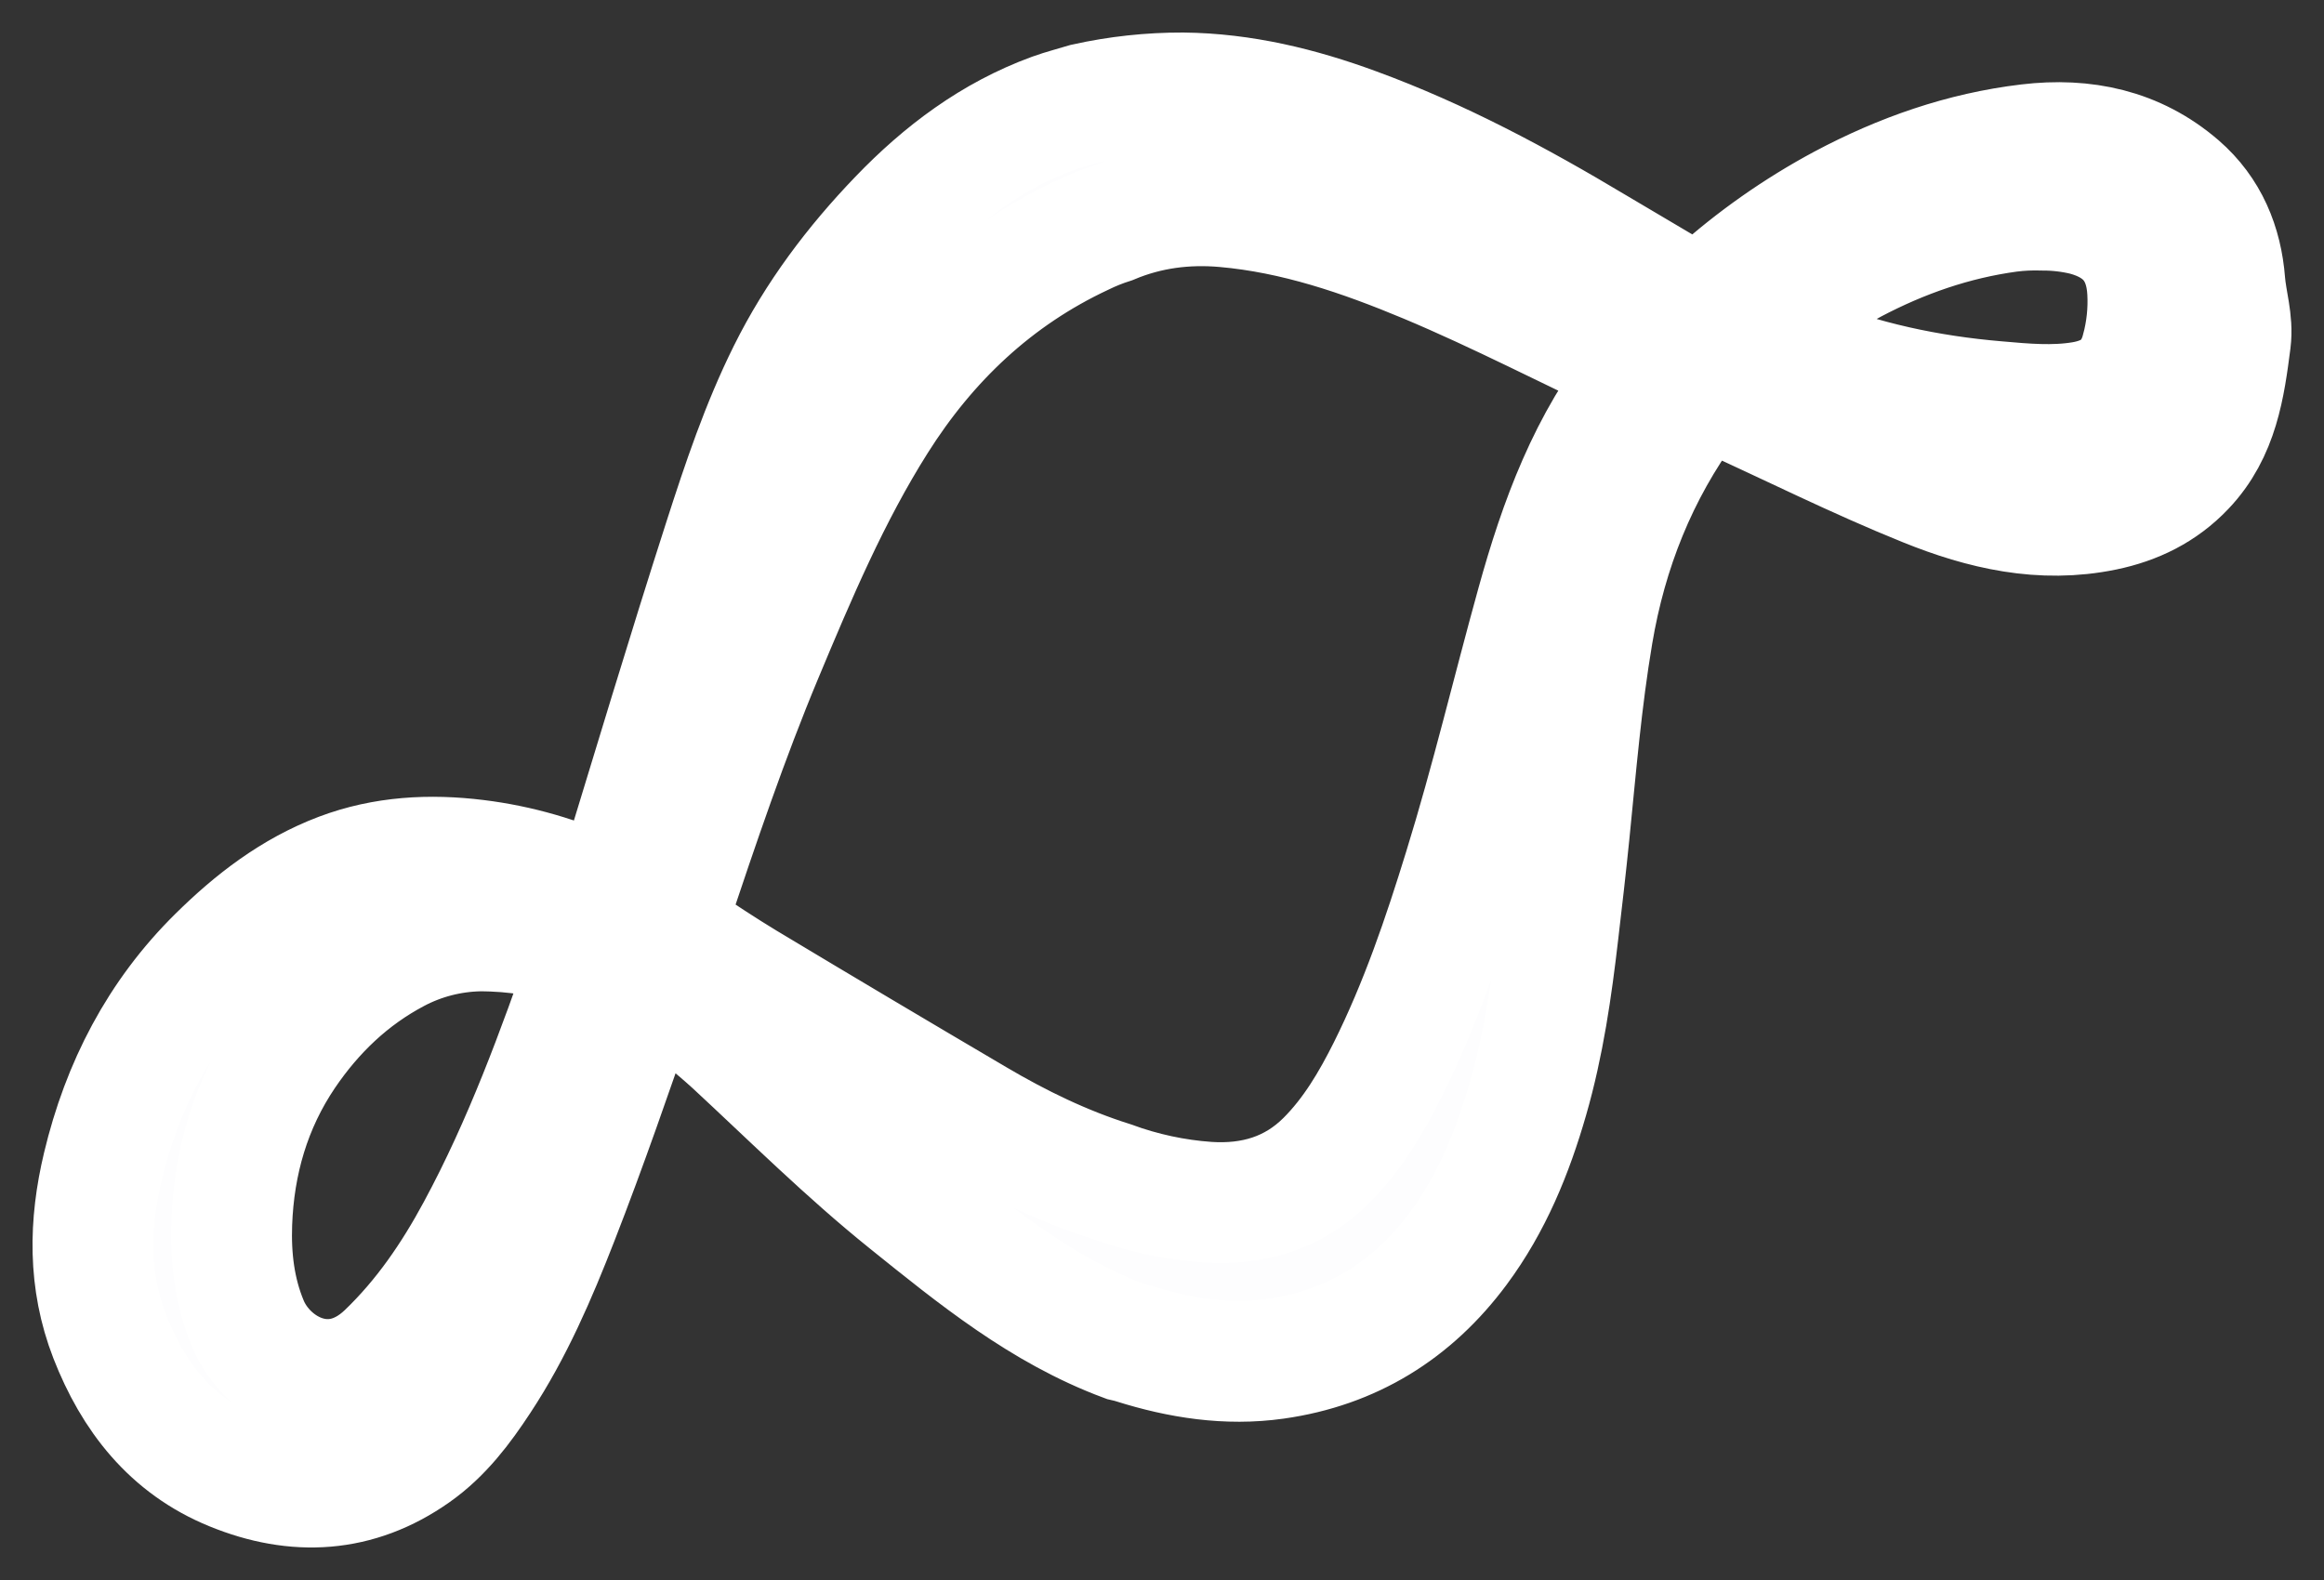 <svg width="25" height="17" viewBox="0 0 25 17" fill="none" xmlns="http://www.w3.org/2000/svg">
<rect x="0" y="0" width="25" height="17" fill="#333333" stroke="none"/>
<path d="M23.933 3.037C23.902 2.634 23.754 2.272 23.441 2.001C22.974 1.598 22.418 1.483 21.821 1.554C21.113 1.638 20.45 1.871 19.823 2.205C19.331 2.469 18.871 2.792 18.456 3.165C18.309 3.297 18.245 3.302 18.077 3.202C17.77 3.021 17.463 2.839 17.156 2.657C16.331 2.163 15.485 1.709 14.579 1.377C13.981 1.157 13.367 1.007 12.725 1C12.374 0.999 12.023 1.037 11.68 1.113C11.562 1.149 11.441 1.179 11.325 1.221C10.678 1.457 10.142 1.861 9.671 2.351C9.194 2.847 8.784 3.391 8.477 4.009C8.19 4.586 7.987 5.194 7.79 5.805C7.391 7.045 7.018 8.294 6.636 9.54C6.589 9.692 6.578 9.699 6.434 9.632C6.02 9.437 5.578 9.309 5.123 9.253C4.625 9.192 4.133 9.217 3.659 9.396C3.149 9.589 2.728 9.915 2.346 10.292C1.708 10.921 1.313 11.687 1.106 12.554C0.959 13.17 0.948 13.781 1.18 14.379C1.433 15.028 1.837 15.551 2.5 15.821C3.181 16.099 3.844 16.066 4.459 15.633C4.754 15.426 4.967 15.142 5.162 14.845C5.517 14.307 5.769 13.718 6.002 13.121C6.313 12.324 6.592 11.514 6.871 10.705C6.933 10.524 6.956 10.515 7.106 10.617C7.384 10.802 7.647 11.008 7.893 11.232C8.511 11.805 9.109 12.4 9.767 12.929C10.492 13.512 11.211 14.1 12.098 14.43C12.133 14.438 12.167 14.446 12.2 14.457C12.696 14.613 13.201 14.693 13.719 14.62C14.54 14.504 15.192 14.099 15.684 13.437C16.046 12.95 16.271 12.398 16.437 11.821C16.606 11.236 16.692 10.635 16.762 10.031C16.804 9.675 16.845 9.319 16.881 8.962C16.953 8.247 17.012 7.53 17.132 6.82C17.284 5.915 17.615 5.082 18.161 4.338C18.264 4.199 18.335 4.156 18.528 4.243C19.257 4.573 19.972 4.933 20.714 5.232C21.332 5.482 21.964 5.629 22.634 5.491C22.968 5.422 23.262 5.279 23.5 5.028C23.864 4.646 23.931 4.157 23.994 3.668C24.021 3.455 23.95 3.248 23.933 3.037ZM6.343 10.32C5.997 11.316 5.635 12.308 5.131 13.241C4.868 13.729 4.56 14.181 4.157 14.567C3.573 15.123 2.877 14.748 2.667 14.243C2.522 13.896 2.48 13.53 2.493 13.161C2.517 12.504 2.694 11.89 3.065 11.341C3.376 10.883 3.767 10.508 4.26 10.248C4.536 10.102 4.843 10.023 5.155 10.016C5.538 10.015 5.918 10.077 6.28 10.2C6.34 10.22 6.366 10.251 6.343 10.319V10.32ZM17.679 4.026C17.09 4.754 16.777 5.611 16.531 6.499C16.268 7.448 16.041 8.408 15.749 9.351C15.523 10.085 15.276 10.812 14.932 11.502C14.754 11.858 14.552 12.202 14.267 12.487C13.915 12.839 13.477 12.967 12.99 12.935C12.636 12.91 12.289 12.835 11.956 12.713C11.442 12.551 10.961 12.317 10.498 12.044C9.67 11.557 8.844 11.066 8.02 10.571C7.78 10.426 7.548 10.271 7.314 10.117C7.169 10.022 7.15 9.963 7.205 9.798C7.515 8.873 7.827 7.947 8.203 7.047C8.563 6.185 8.929 5.321 9.429 4.529C9.977 3.66 10.702 2.971 11.644 2.53C11.744 2.481 11.848 2.439 11.955 2.405C12.346 2.241 12.755 2.188 13.176 2.225C13.937 2.292 14.65 2.536 15.349 2.828C16.129 3.155 16.879 3.548 17.646 3.903C17.706 3.931 17.726 3.967 17.679 4.025V4.026ZM23.037 3.766C22.948 4.098 22.73 4.27 22.394 4.325C22.087 4.375 21.782 4.347 21.477 4.32C20.744 4.258 20.031 4.106 19.347 3.83C19.227 3.782 19.108 3.73 18.991 3.676C18.841 3.608 18.838 3.582 18.968 3.476C19.267 3.231 19.589 3.015 19.93 2.832C20.459 2.553 21.015 2.359 21.609 2.278C21.732 2.262 21.856 2.257 21.98 2.261C22.131 2.261 22.281 2.279 22.427 2.314C22.851 2.426 23.079 2.699 23.103 3.134C23.115 3.347 23.092 3.56 23.037 3.765V3.766Z" fill="#FDFDFE" stroke="white" stroke-width="1.3" stroke-miterlimit="10"/>
</svg>
